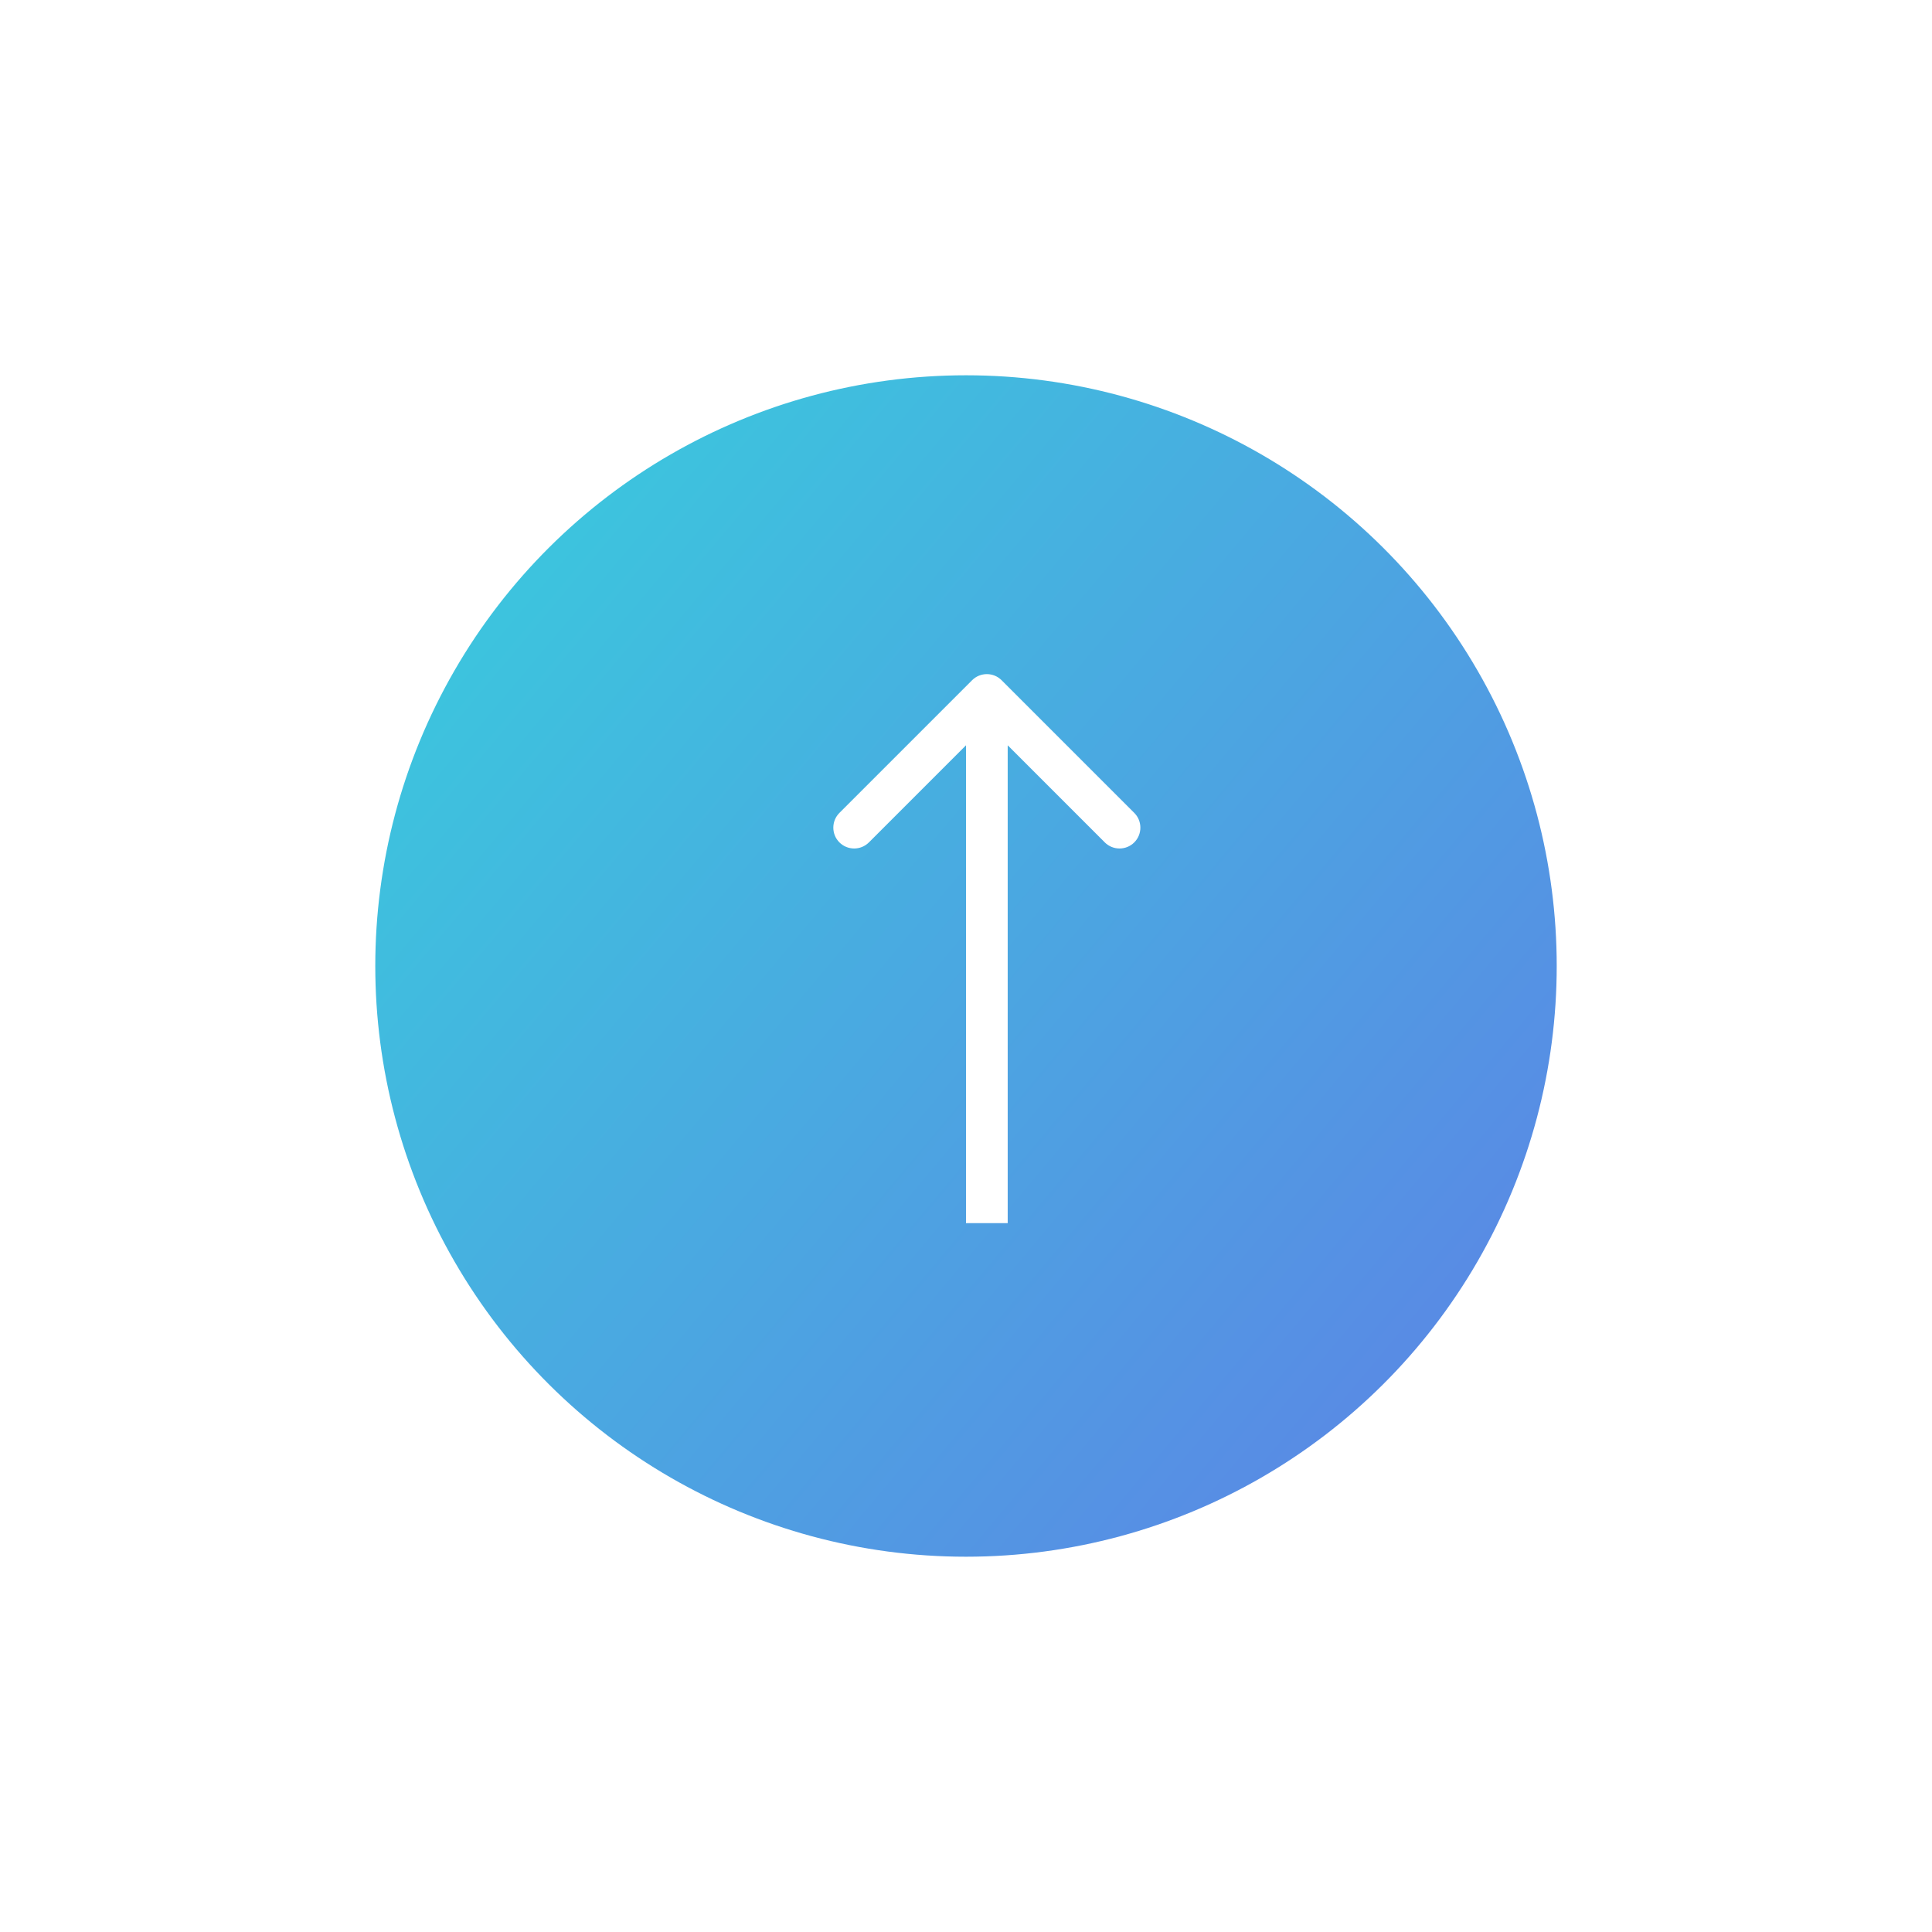 <svg width="139" height="139" viewBox="0 0 139 139" fill="none" xmlns="http://www.w3.org/2000/svg">
<g filter="url(#filter0_d)">
<circle cx="69.5" cy="69.5" r="42.5" transform="rotate(-90 69.5 69.5)" fill="url(#paint0_linear)"/>
</g>
<path d="M72.061 48.939C71.475 48.354 70.525 48.354 69.939 48.939L60.393 58.485C59.808 59.071 59.808 60.021 60.393 60.607C60.979 61.192 61.929 61.192 62.515 60.607L71 52.121L79.485 60.607C80.071 61.192 81.021 61.192 81.607 60.607C82.192 60.021 82.192 59.071 81.607 58.485L72.061 48.939ZM72.5 88L72.5 50L69.5 50L69.5 88L72.5 88Z" fill="white"/>
<defs>
<filter id="filter0_d" x="0" y="0" width="139" height="139" filterUnits="userSpaceOnUse" color-interpolation-filters="sRGB">
<feFlood flood-opacity="0" result="BackgroundImageFix"/>
<feColorMatrix in="SourceAlpha" type="matrix" values="0 0 0 0 0 0 0 0 0 0 0 0 0 0 0 0 0 0 127 0"/>
<feMorphology radius="1" operator="erode" in="SourceAlpha" result="effect1_dropShadow"/>
<feOffset/>
<feGaussianBlur stdDeviation="14"/>
<feColorMatrix type="matrix" values="0 0 0 0 0.337 0 0 0 0 0.565 0 0 0 0 0.894 0 0 0 1 0"/>
<feBlend mode="normal" in2="BackgroundImageFix" result="effect1_dropShadow"/>
<feBlend mode="normal" in="SourceGraphic" in2="effect1_dropShadow" result="shape"/>
</filter>
<linearGradient id="paint0_linear" x1="100" y1="13" x2="27" y2="100" gradientUnits="userSpaceOnUse">
<stop stop-color="#36D1DC"/>
<stop offset="1" stop-color="#5B86E5"/>
</linearGradient>
</defs>
</svg>
